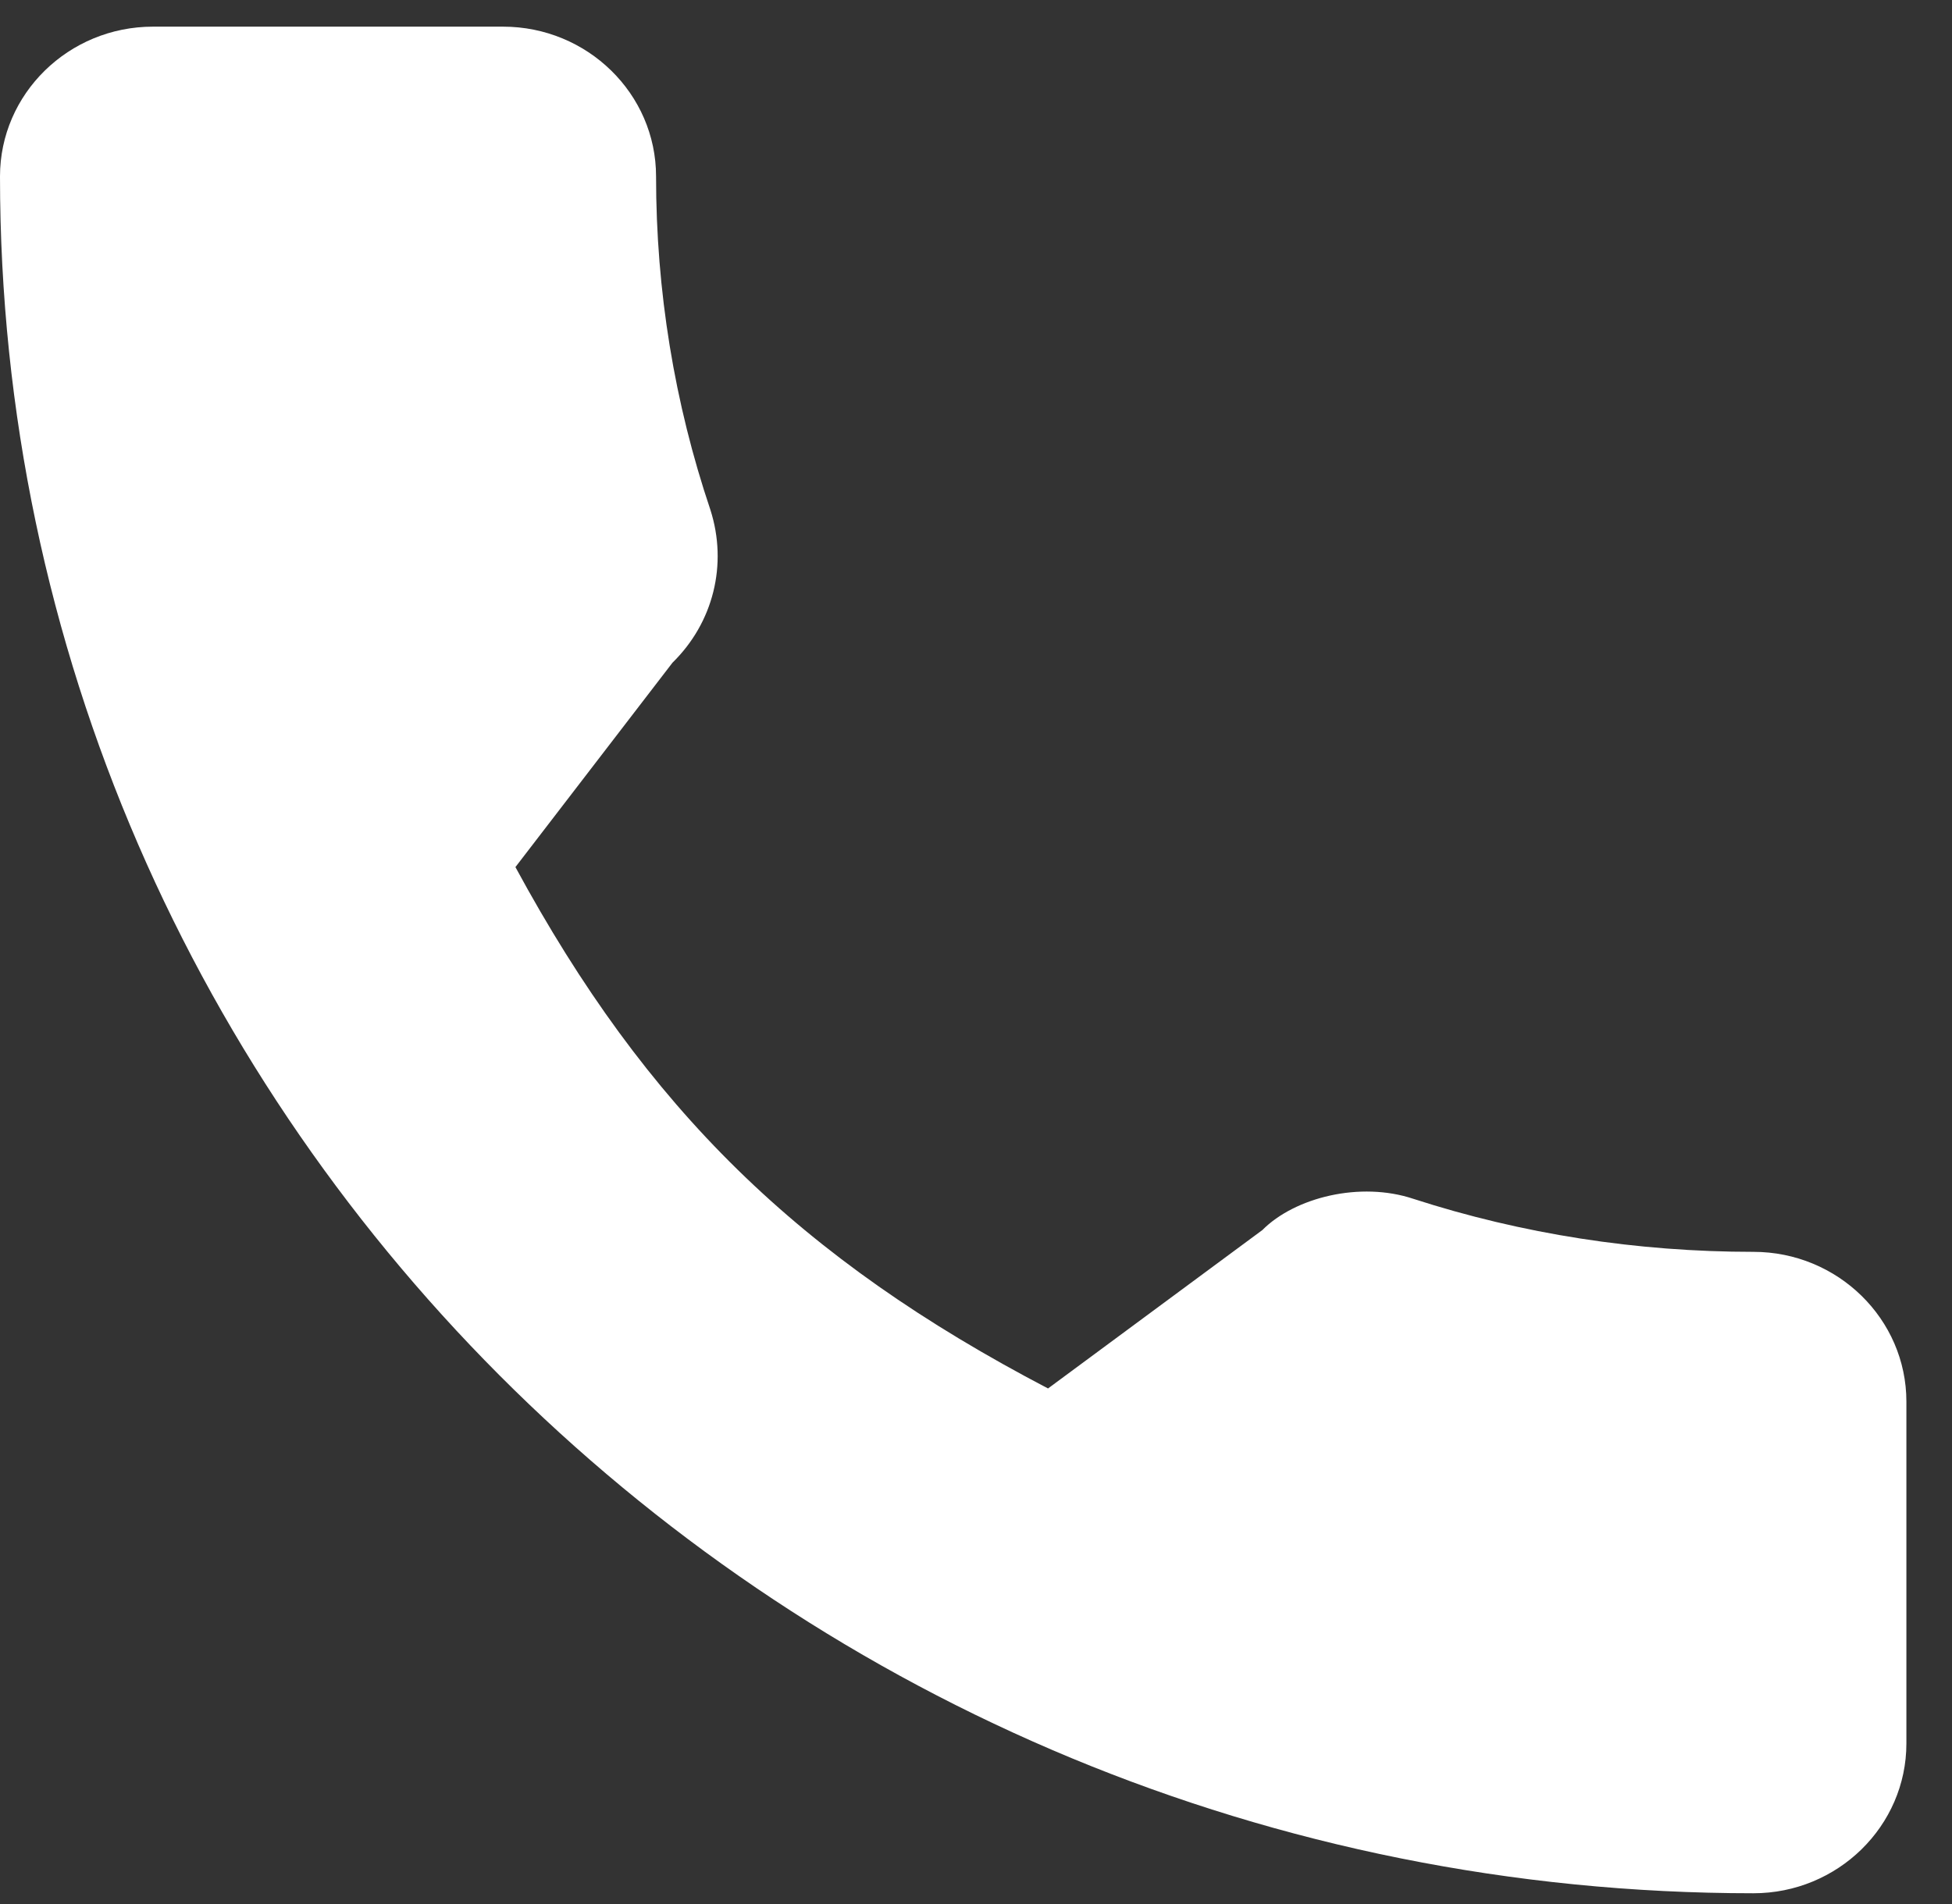 <svg width="41" height="40" viewBox="0 0 41 40" fill="none" xmlns="http://www.w3.org/2000/svg">
<rect x="0" y="0" width="41" height="40" fill="#333333" stroke="none"/>
<g clip-path="url(#clip0_157:658)">
<path d="M36.829 26.299C34.377 26.299 31.97 25.924 29.689 25.186C28.572 24.812 27.197 25.155 26.515 25.841L22.013 29.169C16.792 26.44 13.575 23.291 10.826 18.216L14.125 13.922C14.982 13.083 15.289 11.859 14.921 10.71C14.164 8.464 13.78 6.108 13.78 3.706C13.78 1.971 12.338 0.56 10.566 0.56H3.213C1.441 0.56 0 1.971 0 3.706C0 23.594 16.521 39.774 36.829 39.774C38.6 39.774 40.042 38.362 40.042 36.627V29.446C40.042 27.711 38.6 26.299 36.829 26.299Z" fill="white"/>
</g>
<defs>
<clipPath id="clip0_157:658">
<rect width="40.042" height="39.214" fill="white" transform="translate(0 0.56)"/>
</clipPath>
</defs>
</svg>
